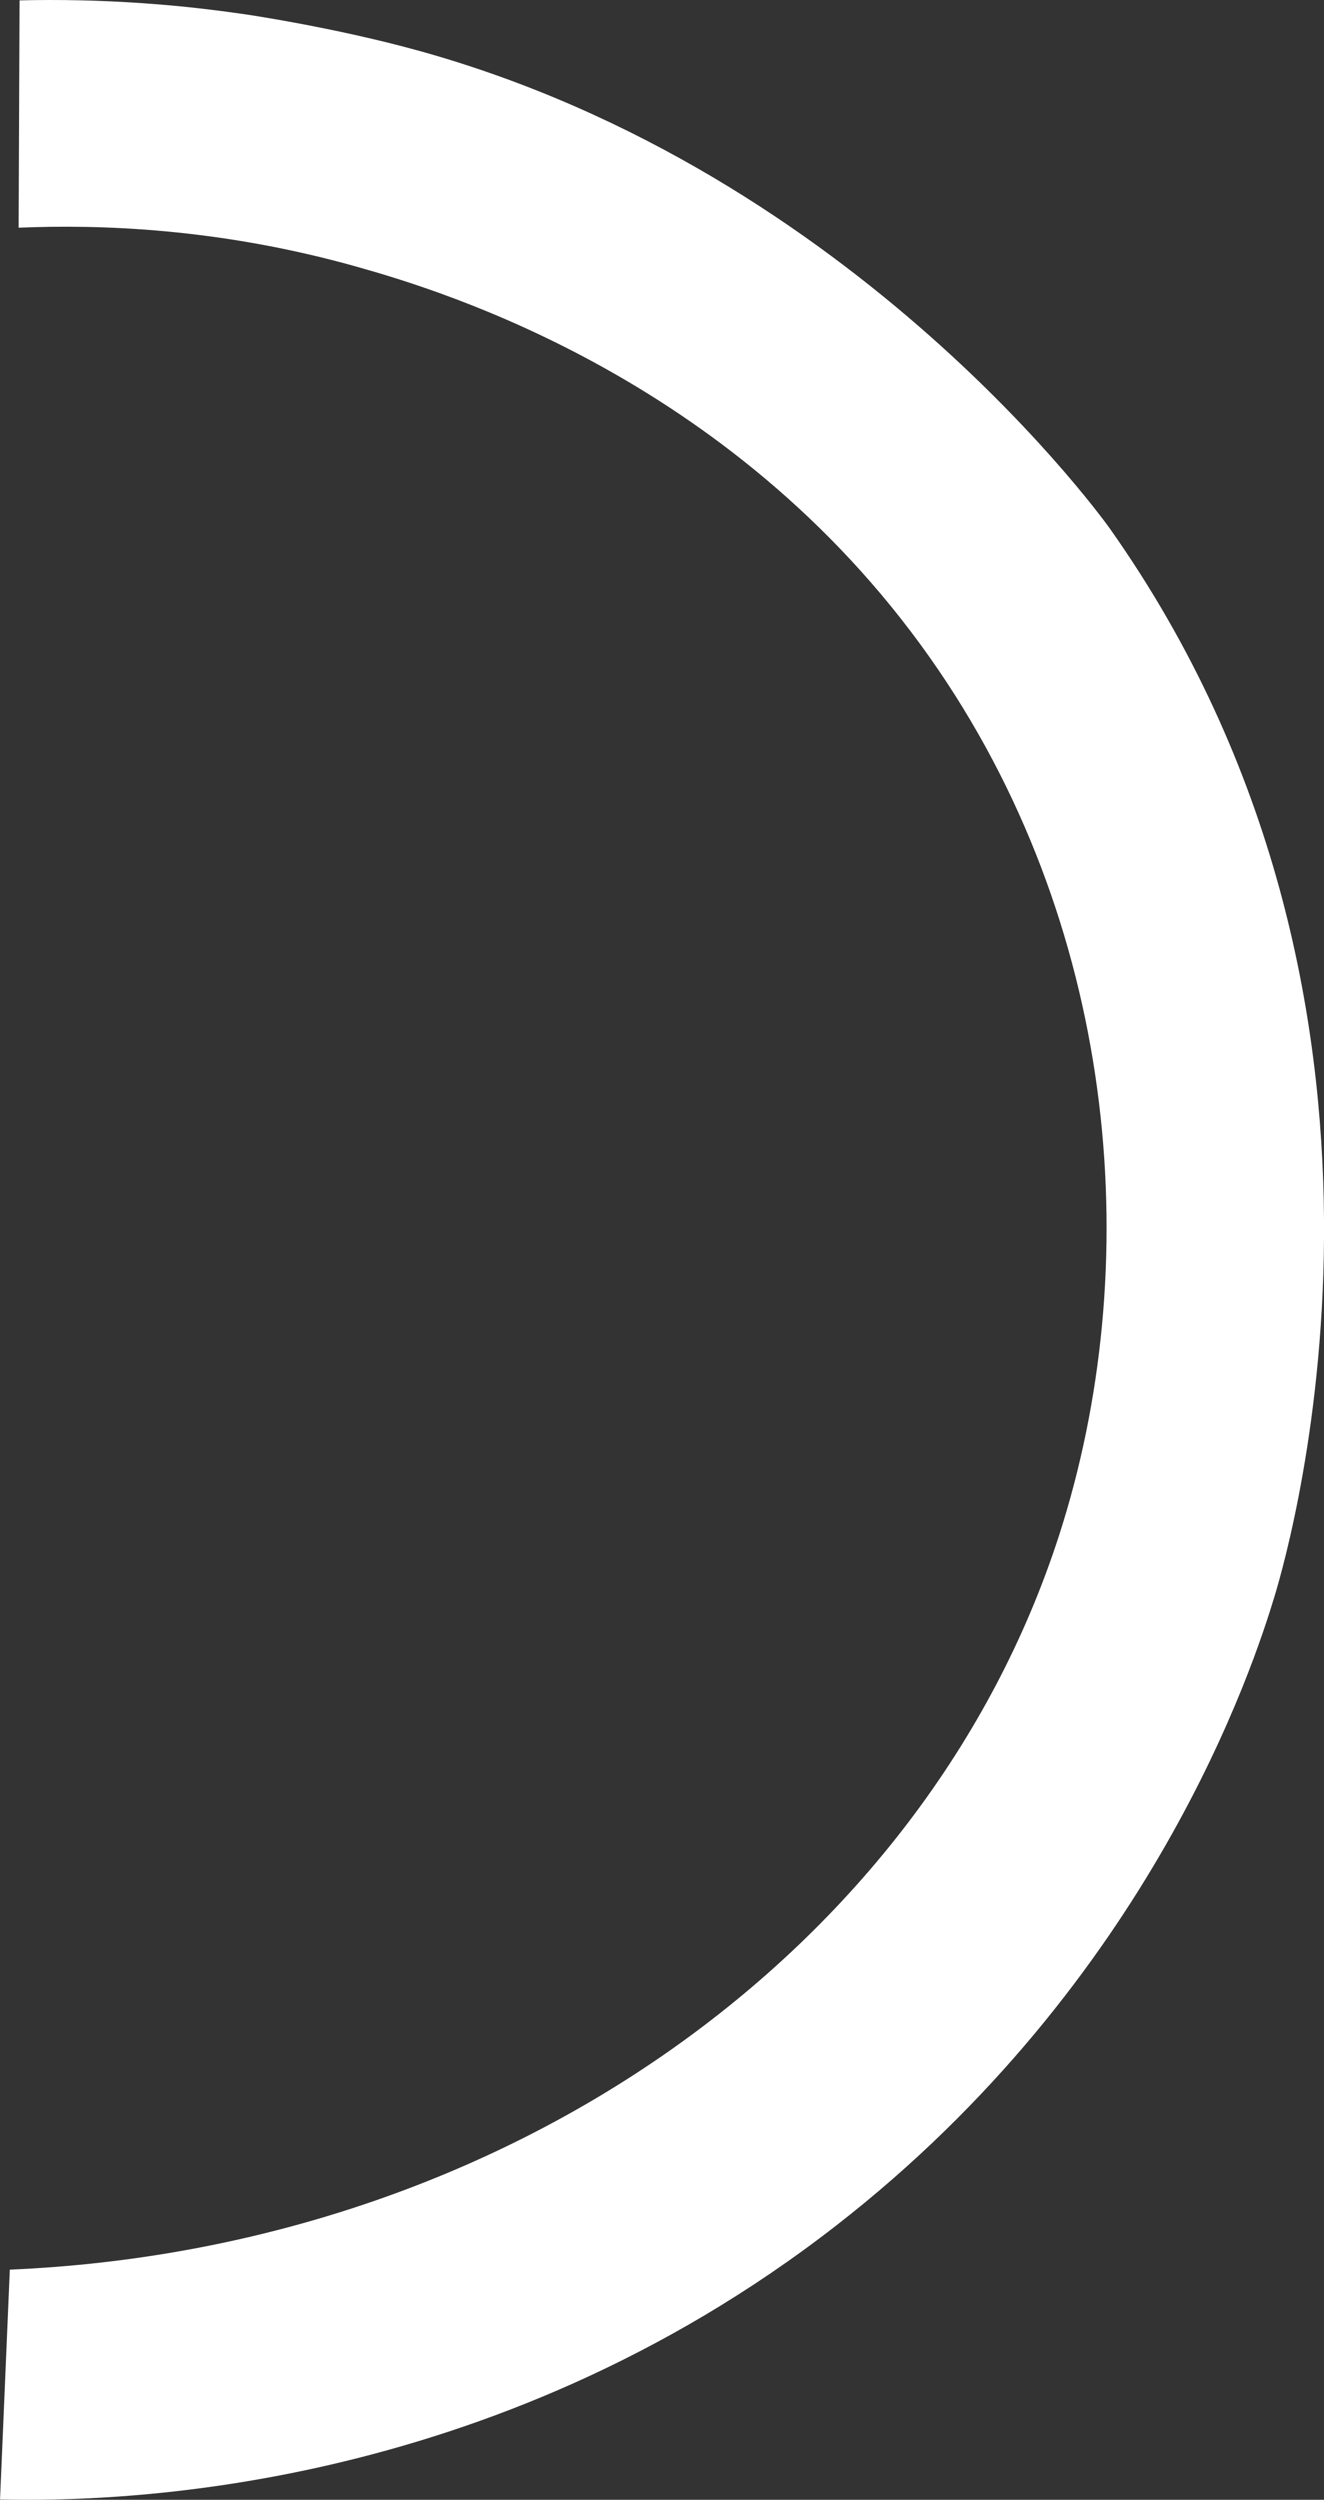 <?xml version="1.0" encoding="UTF-8"?>
<svg id="Layer_1" data-name="Layer 1" xmlns="http://www.w3.org/2000/svg" viewBox="0 0 270.81 511.14">
  <rect x="0" y="0" width="270.81" height="511.14" fill="#333333" stroke="none"/>
  <defs>
    <style>
      .cls-1 {
        fill: #fff;
      }
    </style>
  </defs>
  <path class="cls-1" d="M85.84,10.43c-17.47-4.86-35.87-7.53-35.87-7.53-9.83-1.42-16.43-1.9-16.45-1.91h0C28.12.53,22.41.2,16.42.07,12.13-.03,7.99-.02,4,.08c-.06,15.49-.13,30.99-.19,46.48,16.59-.7,41.17.07,69.35,8.03,17.11,4.83,78.46,23.13,118.85,82.49,36.98,54.36,42.2,122.31,24.64,176.78-27.42,85.03-113.2,145.87-214.64,150.22-.67,15.67-1.33,31.33-2,47,23.01.49,99.88-.73,171-56,64.62-50.22,85.47-114.74,89.69-128.7,3.44-11.38,34.75-121.45-33.69-218.3,0,0-51.35-72.66-141.16-97.65Z"/>
</svg>